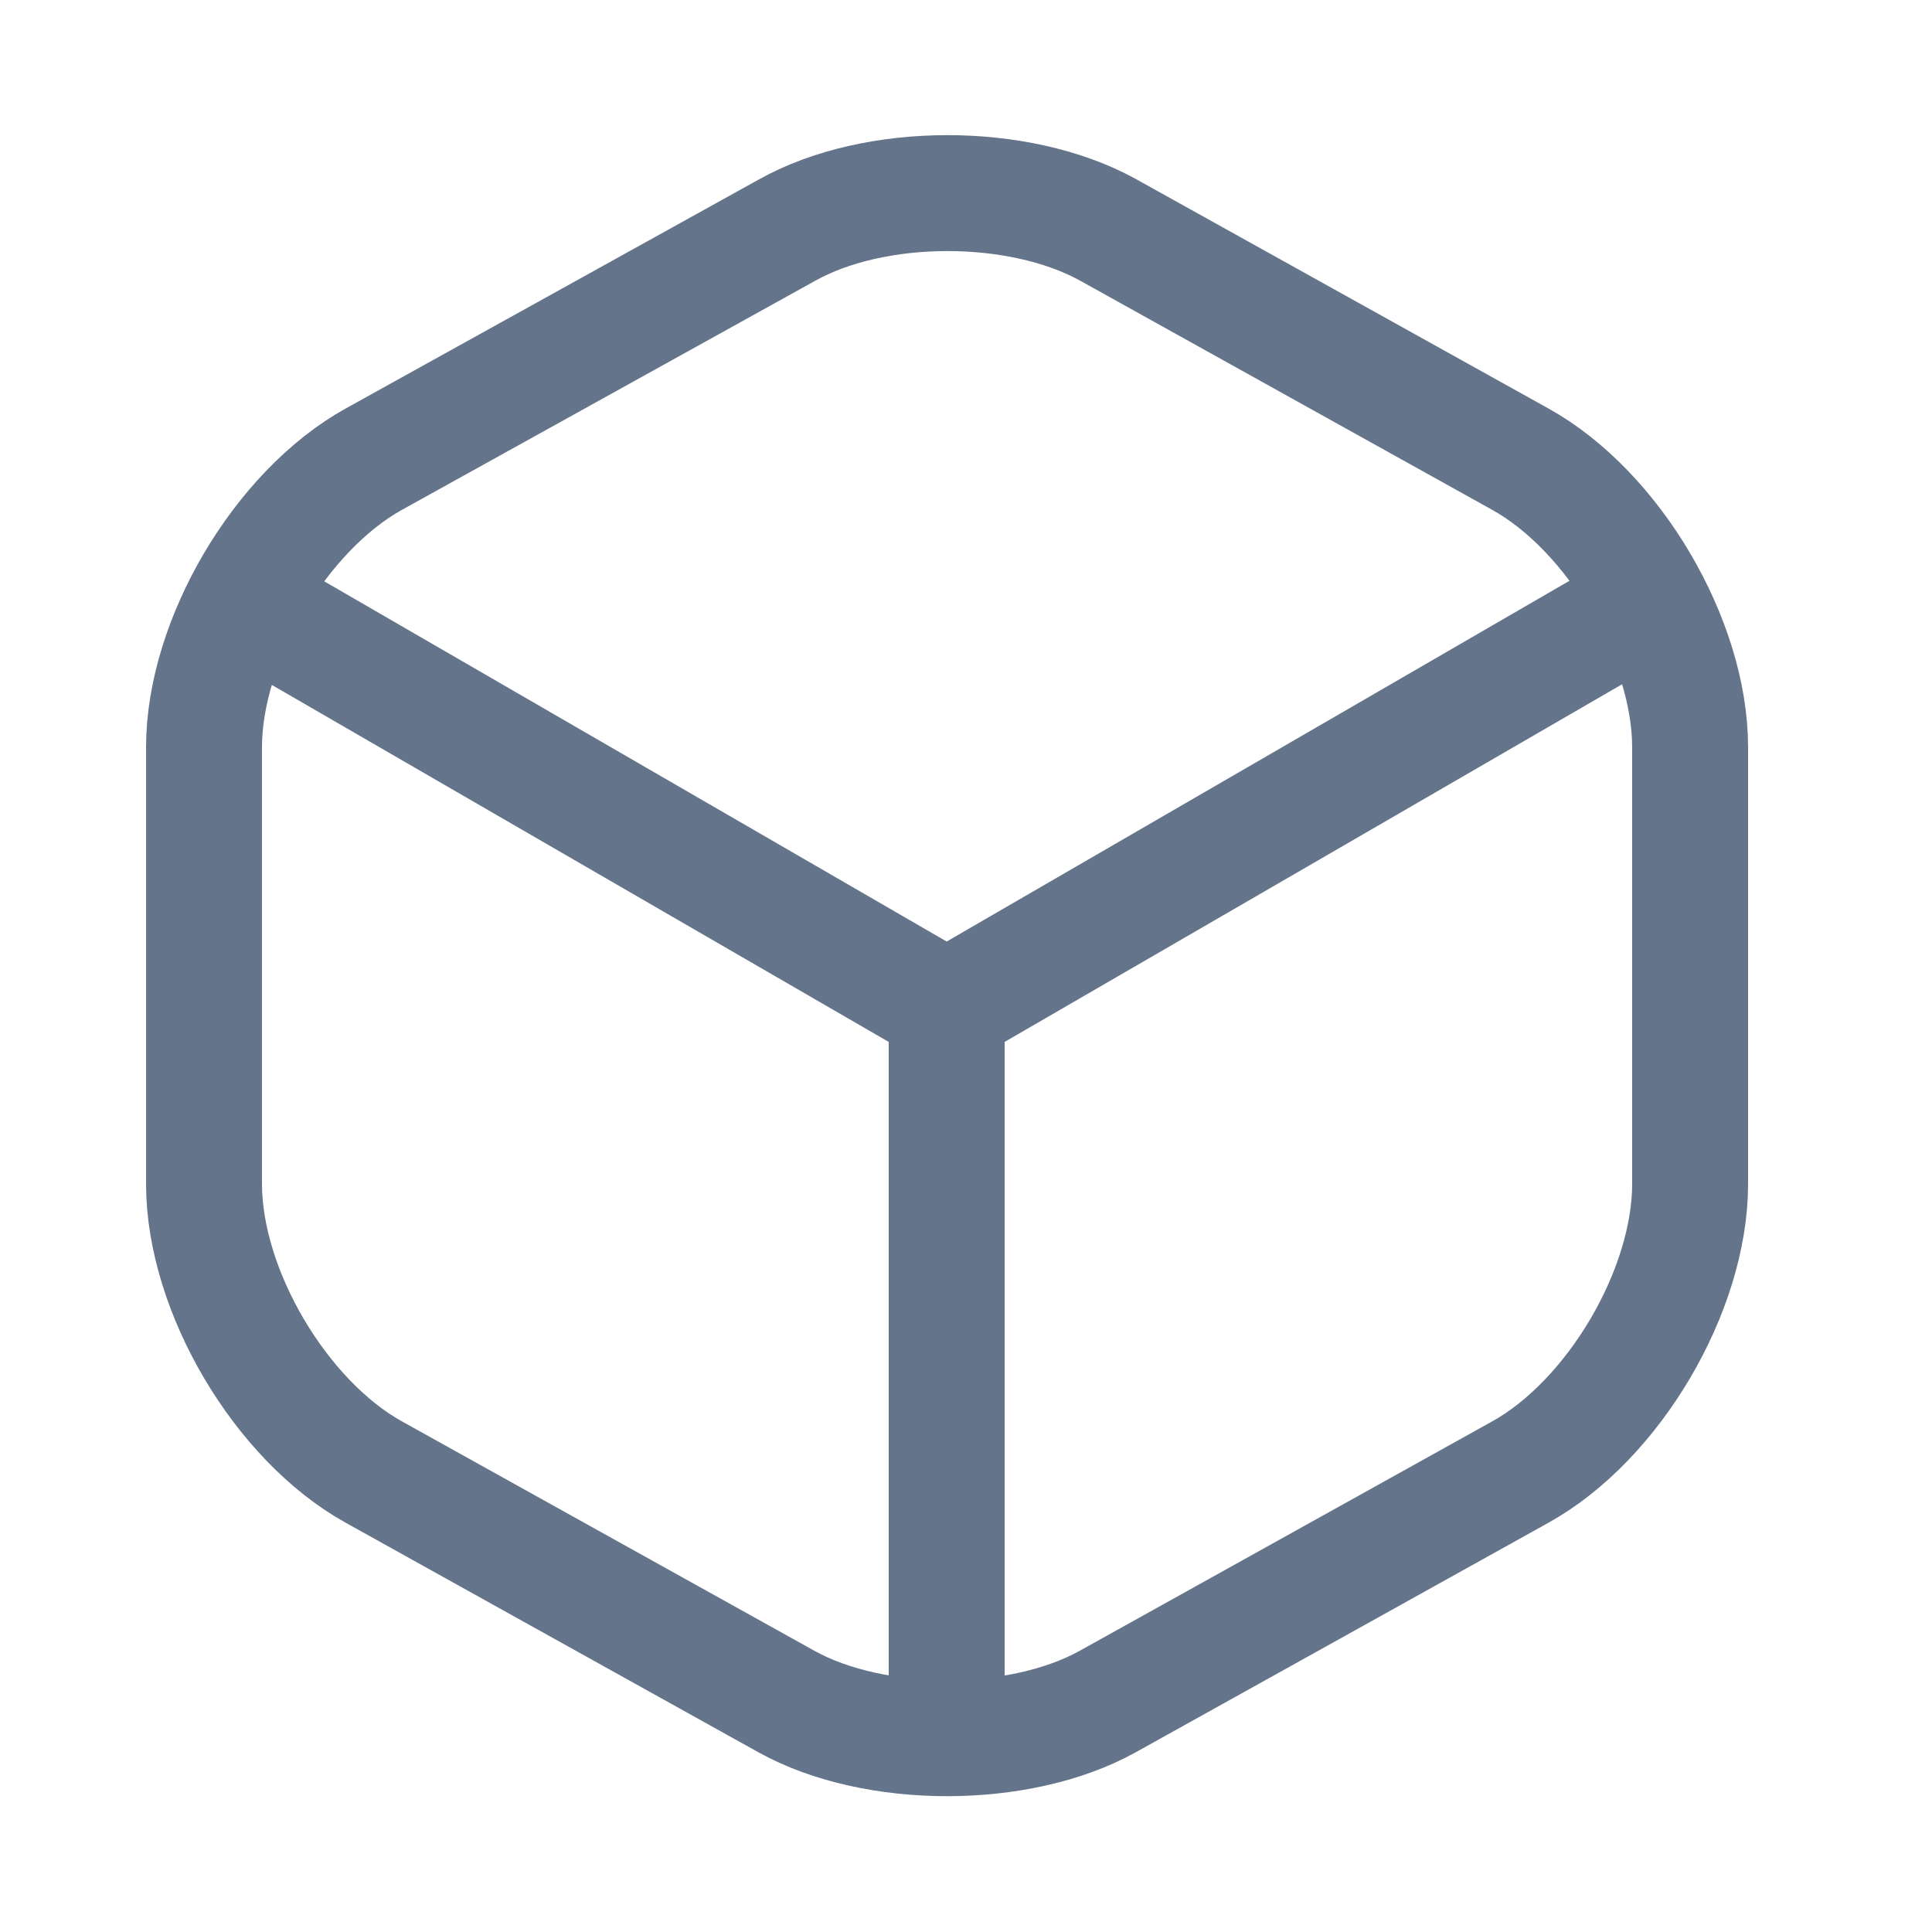 <svg width="25" height="25" viewBox="0 0 25 25" fill="none" xmlns="http://www.w3.org/2000/svg">
<path d="M3.42 7.94L12.25 13.05L21.02 7.97" stroke="#64748B" stroke-width="1.5" stroke-linecap="round" stroke-linejoin="round"/>
<path d="M12.25 22.11V13.04" stroke="#64748B" stroke-width="1.5" stroke-linecap="round" stroke-linejoin="round"/>
<path d="M10.18 2.98L4.84 5.94C3.63 6.61 2.64 8.29 2.64 9.67V15.32C2.64 16.7 3.63 18.38 4.84 19.05L10.18 22.02C11.32 22.65 13.19 22.65 14.33 22.02L19.67 19.05C20.88 18.38 21.87 16.7 21.87 15.32V9.67C21.87 8.29 20.88 6.61 19.67 5.94L14.33 2.97C13.18 2.34 11.32 2.34 10.18 2.98Z" stroke="#64748B" stroke-width="1.5" stroke-linecap="round" stroke-linejoin="round"/>
</svg>
